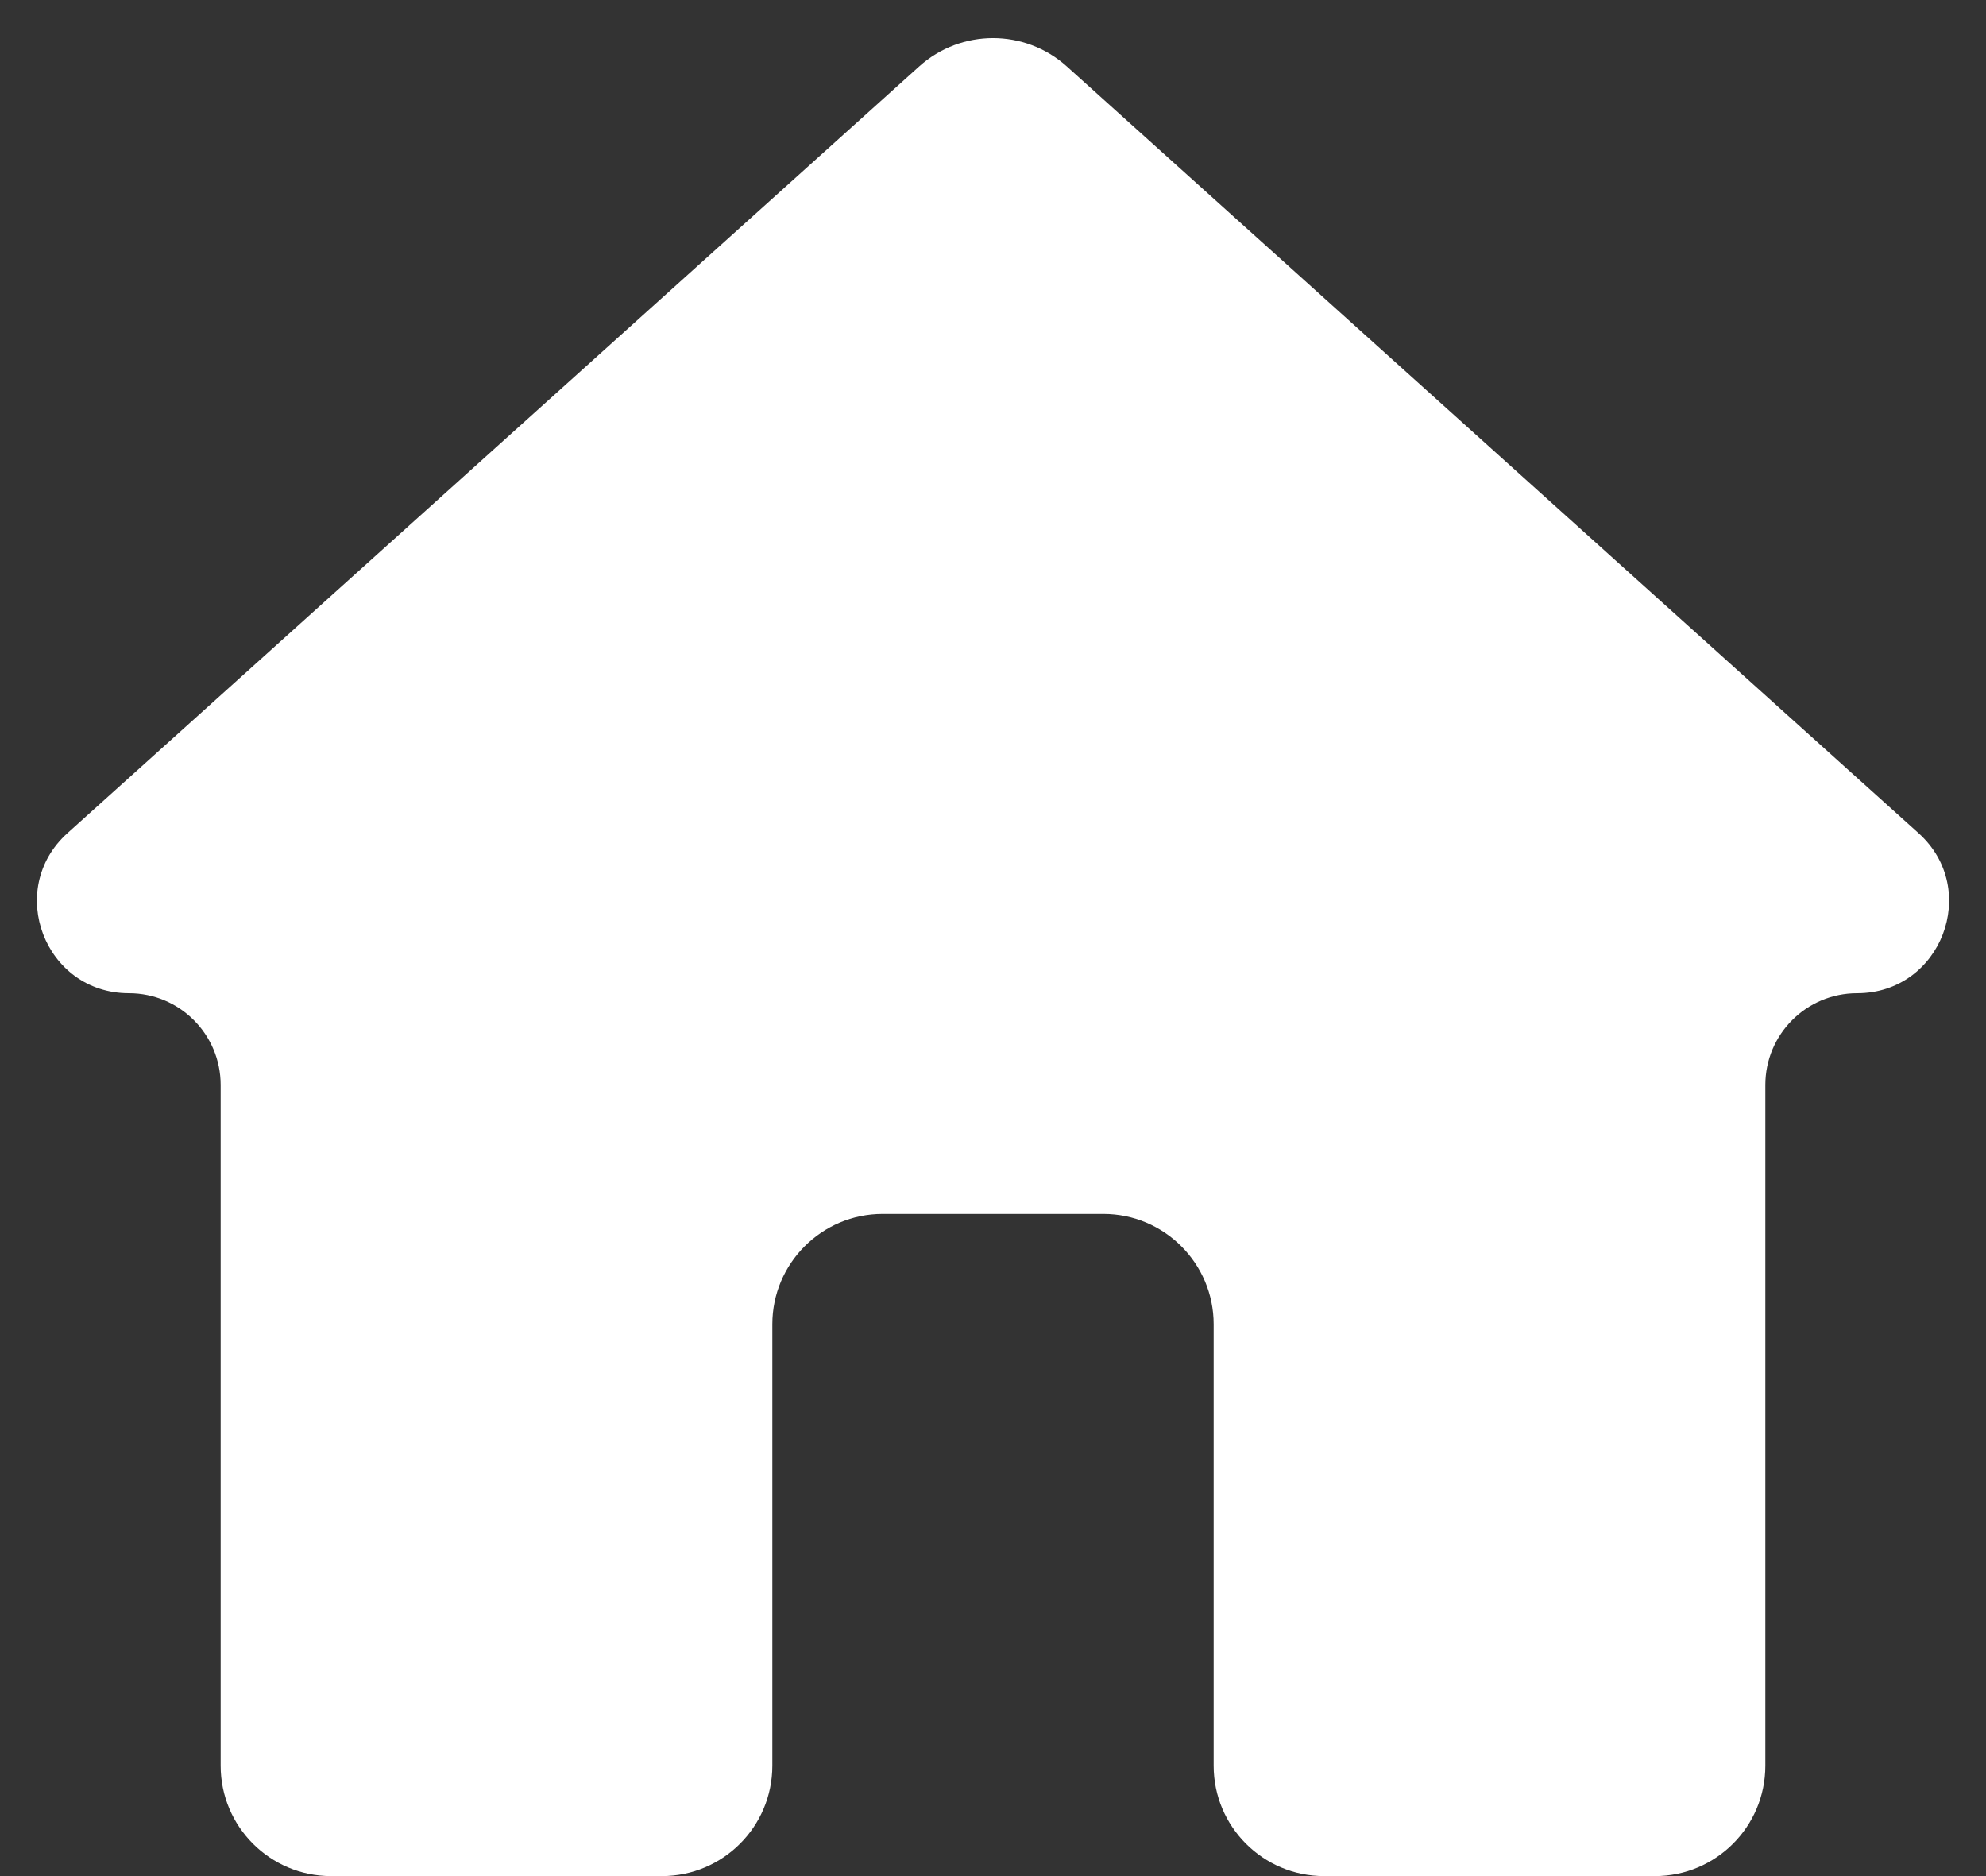 <svg width="18" height="17" viewBox="0 0 18 17" fill="none" xmlns="http://www.w3.org/2000/svg">
<rect x="0" y="0" width="18" height="17" fill="#333333" stroke="none"/>
<path d="M6 17C6.552 17 7 16.552 7 16V12C7 11.448 7.448 11 8 11H10C10.552 11 11 11.448 11 12V16C11 16.552 11.448 17 12 17H15C15.552 17 16 16.552 16 16V9.832C16 9.372 16.372 9 16.832 9C17.594 9 17.955 8.06 17.389 7.55L9.669 0.602C9.289 0.26 8.711 0.26 8.331 0.602L0.611 7.55C0.045 8.06 0.406 9 1.168 9C1.628 9 2 9.372 2 9.832V16C2 16.552 2.448 17 3 17H6Z" fill="white"/>
</svg>
